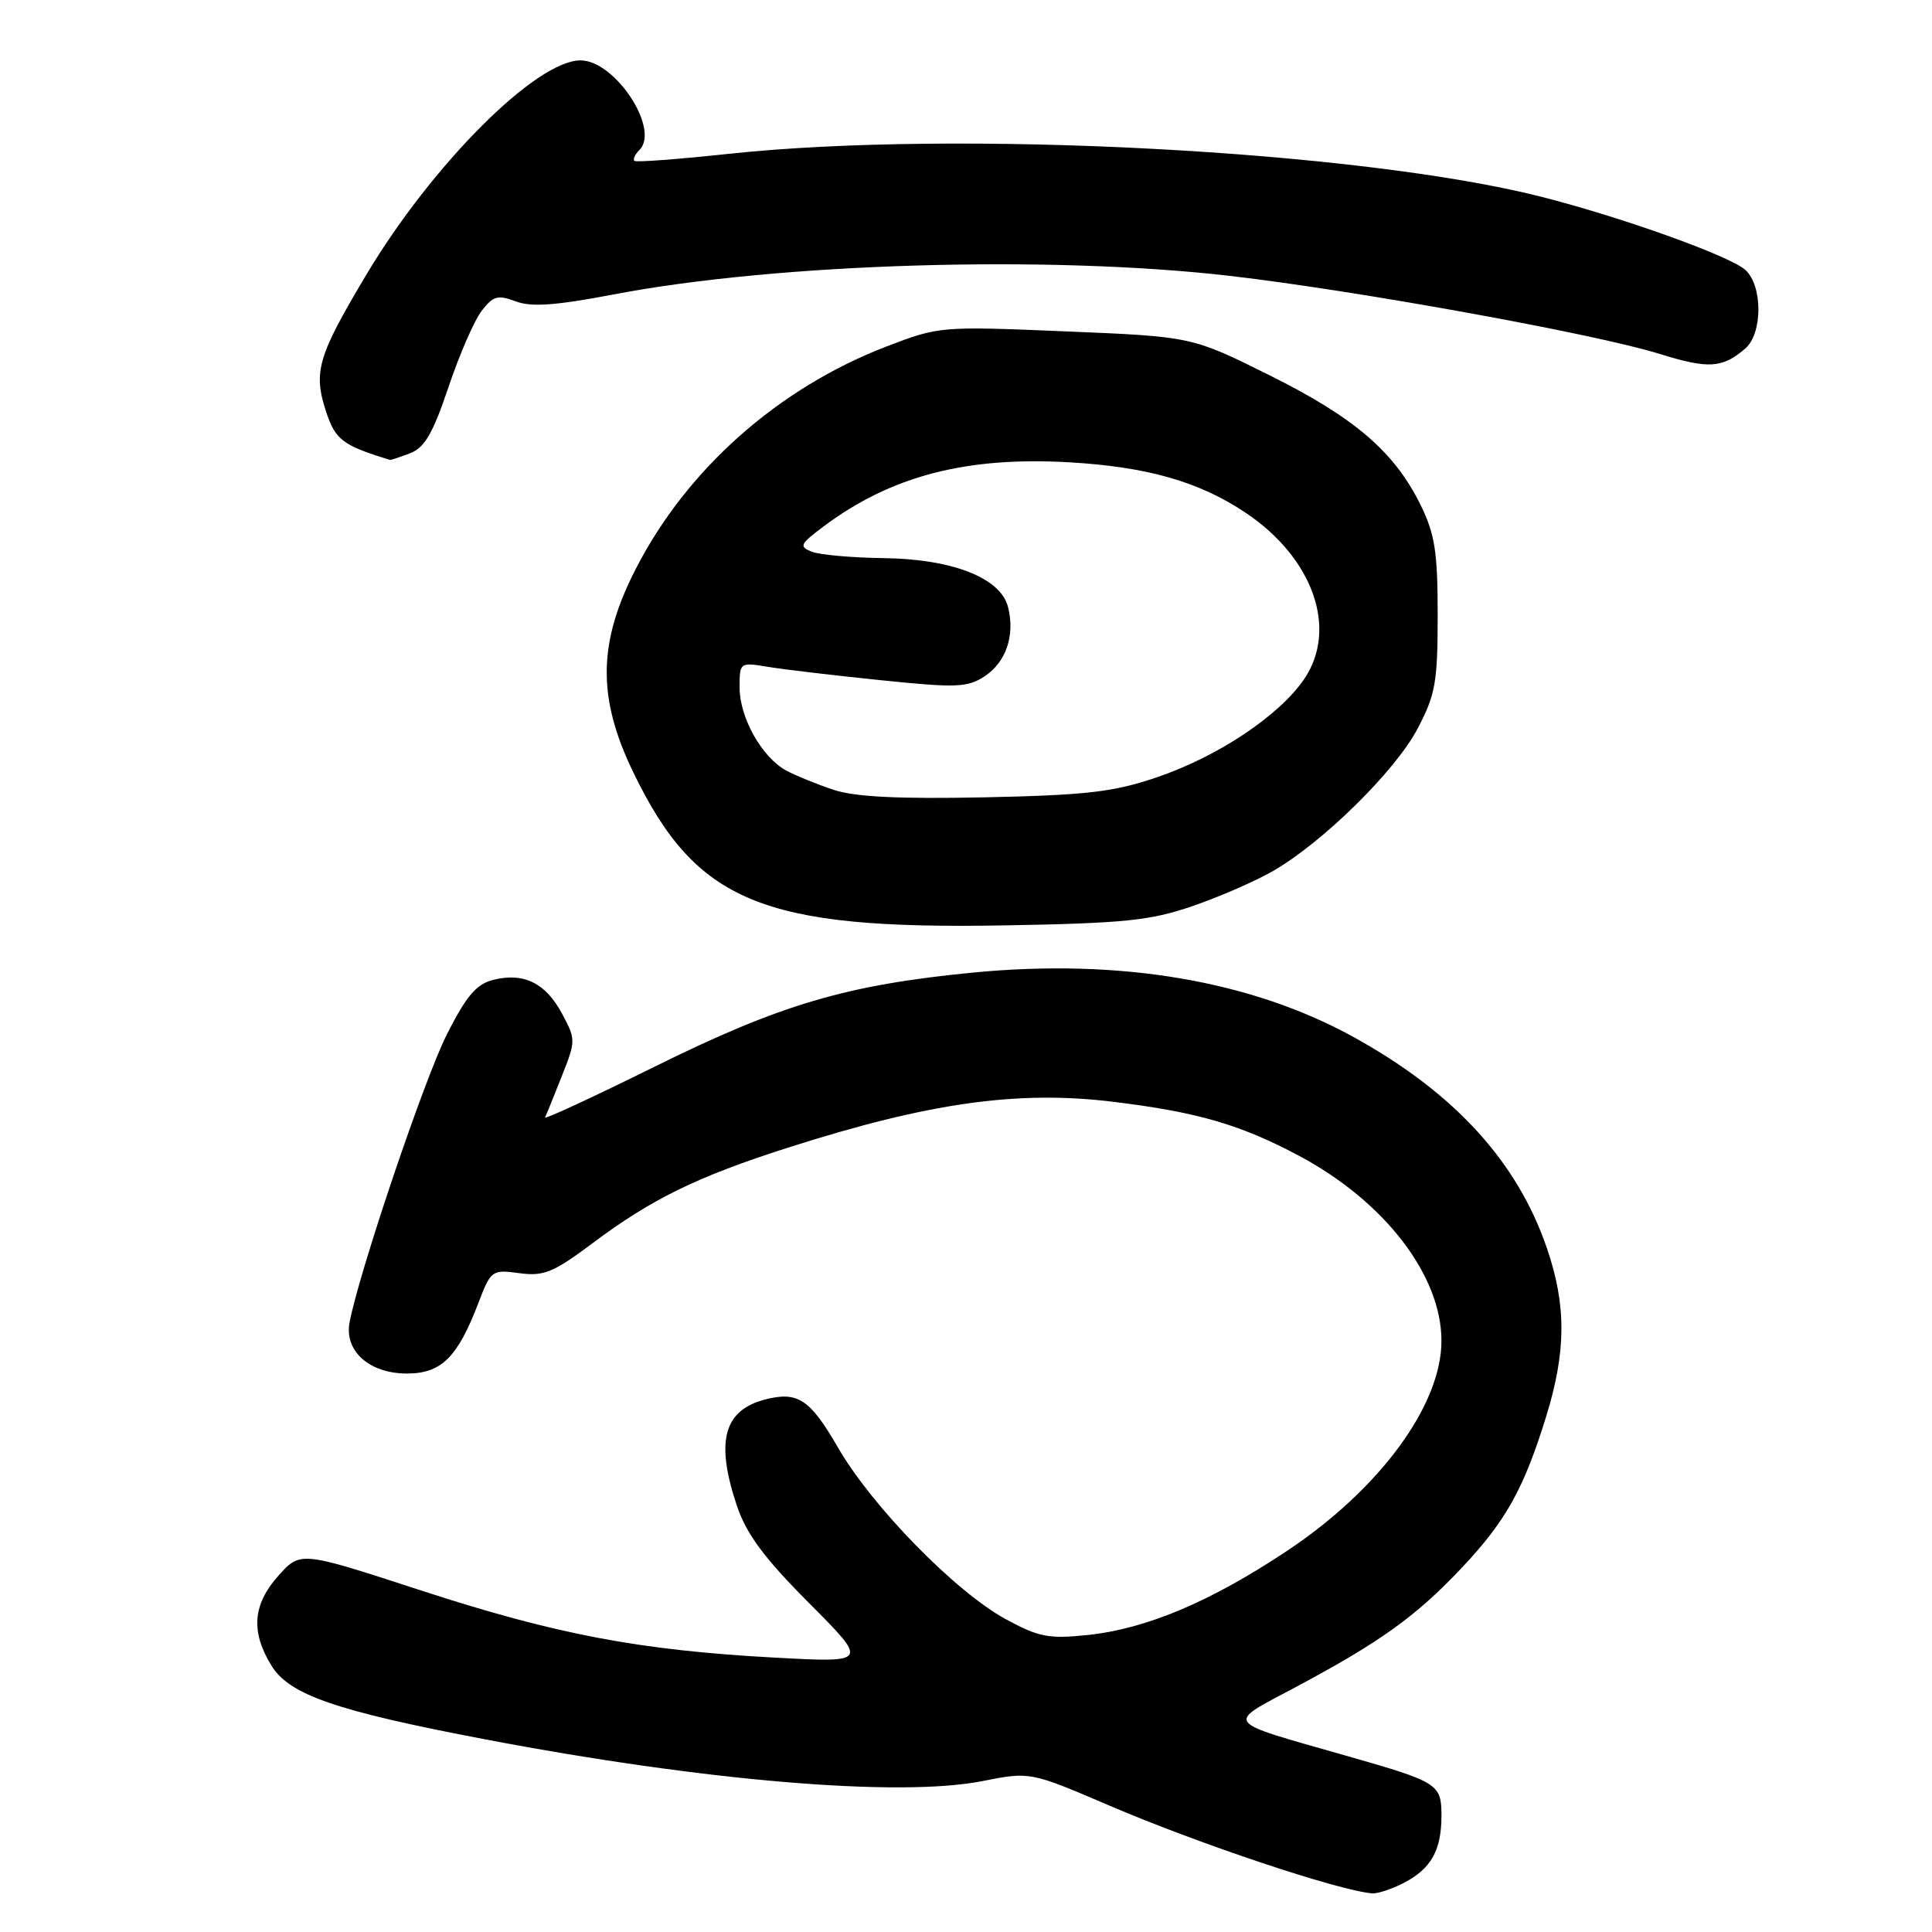 <?xml version="1.0" encoding="UTF-8" standalone="no"?>
<!DOCTYPE svg PUBLIC "-//W3C//DTD SVG 1.1//EN" "http://www.w3.org/Graphics/SVG/1.1/DTD/svg11.dtd" >
<svg xmlns="http://www.w3.org/2000/svg" xmlns:xlink="http://www.w3.org/1999/xlink" version="1.1" viewBox="0 0 256 256">
 <g >
 <path fill="currentColor"
d=" M 186.02 249.49 C 189.63 247.62 191.00 245.18 191.00 240.60 C 191.00 236.38 190.60 236.13 178.33 232.63 C 161.84 227.92 162.30 228.56 171.75 223.52 C 182.92 217.55 187.61 214.18 193.64 207.80 C 199.54 201.55 201.91 197.29 204.89 187.64 C 207.54 179.05 207.56 172.95 204.98 165.41 C 201.06 153.94 192.75 144.84 179.51 137.50 C 165.89 129.94 148.41 126.97 128.84 128.88 C 112.11 130.52 103.44 133.08 86.72 141.35 C 78.60 145.37 72.07 148.39 72.22 148.07 C 72.38 147.75 73.37 145.31 74.42 142.65 C 76.31 137.89 76.31 137.74 74.46 134.29 C 72.28 130.24 69.38 128.82 65.35 129.84 C 63.11 130.40 61.78 131.98 59.18 137.13 C 56.23 142.99 47.70 168.20 46.33 175.15 C 45.57 178.99 48.90 182.00 53.93 182.00 C 58.46 182.00 60.64 179.86 63.38 172.67 C 65.05 168.31 65.18 168.21 68.81 168.70 C 72.05 169.14 73.32 168.62 78.52 164.73 C 86.37 158.85 92.38 155.92 104.41 152.07 C 123.13 146.09 134.88 144.44 147.57 146.00 C 158.72 147.37 164.37 149.02 172.13 153.15 C 183.46 159.19 191.00 168.99 191.00 177.67 C 191.00 186.20 182.82 197.33 170.55 205.49 C 160.39 212.25 151.91 215.83 144.10 216.65 C 138.96 217.18 137.64 216.93 133.27 214.55 C 126.60 210.92 115.56 199.63 111.05 191.83 C 107.35 185.43 105.74 184.35 101.49 185.41 C 95.88 186.82 94.76 190.97 97.66 199.57 C 98.91 203.28 101.27 206.46 107.19 212.40 C 115.07 220.31 115.07 220.31 102.78 219.65 C 84.78 218.68 73.68 216.58 55.78 210.74 C 39.81 205.53 39.81 205.53 36.90 208.78 C 33.49 212.60 33.20 216.18 35.96 220.69 C 38.32 224.57 44.52 226.71 64.28 230.47 C 93.34 236.01 119.14 238.17 130.14 236.01 C 136.50 234.75 136.50 234.75 147.00 239.25 C 158.83 244.32 177.27 250.48 181.80 250.88 C 182.51 250.95 184.41 250.32 186.02 249.49 Z  M 158.00 120.07 C 161.57 118.84 166.40 116.74 168.72 115.39 C 175.32 111.58 184.88 102.16 187.82 96.58 C 190.21 92.05 190.50 90.41 190.50 81.50 C 190.50 73.13 190.13 70.75 188.23 66.90 C 184.76 59.85 179.47 55.32 168.21 49.72 C 157.92 44.60 157.92 44.60 141.21 43.91 C 124.65 43.22 124.44 43.23 117.44 45.92 C 103.13 51.43 91.03 62.15 84.26 75.35 C 79.21 85.17 79.12 92.44 83.92 102.35 C 92.26 119.58 101.00 123.18 133.00 122.62 C 148.97 122.34 152.39 121.99 158.00 120.07 Z  M 54.33 60.06 C 56.26 59.33 57.36 57.44 59.42 51.31 C 60.86 47.02 62.84 42.46 63.82 41.20 C 65.34 39.21 65.97 39.04 68.32 39.93 C 70.38 40.71 73.57 40.49 81.28 39.02 C 102.98 34.86 138.98 33.78 163.00 36.56 C 179.80 38.51 211.39 44.24 219.86 46.88 C 226.38 48.91 228.21 48.80 231.25 46.19 C 233.58 44.19 233.58 37.82 231.25 35.75 C 229.15 33.89 214.83 28.76 204.18 26.06 C 180.07 19.95 126.78 17.14 96.50 20.39 C 89.90 21.10 84.31 21.52 84.07 21.32 C 83.83 21.13 84.13 20.47 84.73 19.87 C 87.49 17.11 81.50 8.00 76.92 8.00 C 71.03 8.00 57.21 21.85 48.48 36.50 C 42.10 47.20 41.49 49.28 43.20 54.52 C 44.44 58.30 45.40 59.02 51.68 60.94 C 51.79 60.97 52.98 60.58 54.33 60.06 Z  M 110.50 104.67 C 108.30 103.94 105.46 102.79 104.20 102.11 C 100.97 100.37 98.01 95.12 98.00 91.12 C 98.00 87.77 98.03 87.74 101.75 88.36 C 103.81 88.70 110.54 89.50 116.71 90.13 C 126.69 91.16 128.19 91.10 130.44 89.63 C 133.31 87.75 134.52 84.20 133.57 80.44 C 132.60 76.57 126.19 74.06 117.00 73.95 C 112.88 73.90 108.64 73.52 107.58 73.11 C 105.85 72.43 105.99 72.11 109.08 69.79 C 118.05 63.07 127.99 60.47 141.72 61.26 C 152.04 61.86 158.89 63.82 165.05 67.94 C 174.01 73.94 177.32 83.34 172.81 89.98 C 169.52 94.82 161.38 100.25 153.31 102.99 C 147.56 104.95 144.01 105.36 130.50 105.65 C 119.15 105.88 113.34 105.60 110.50 104.67 Z "/>
</g>
</svg>